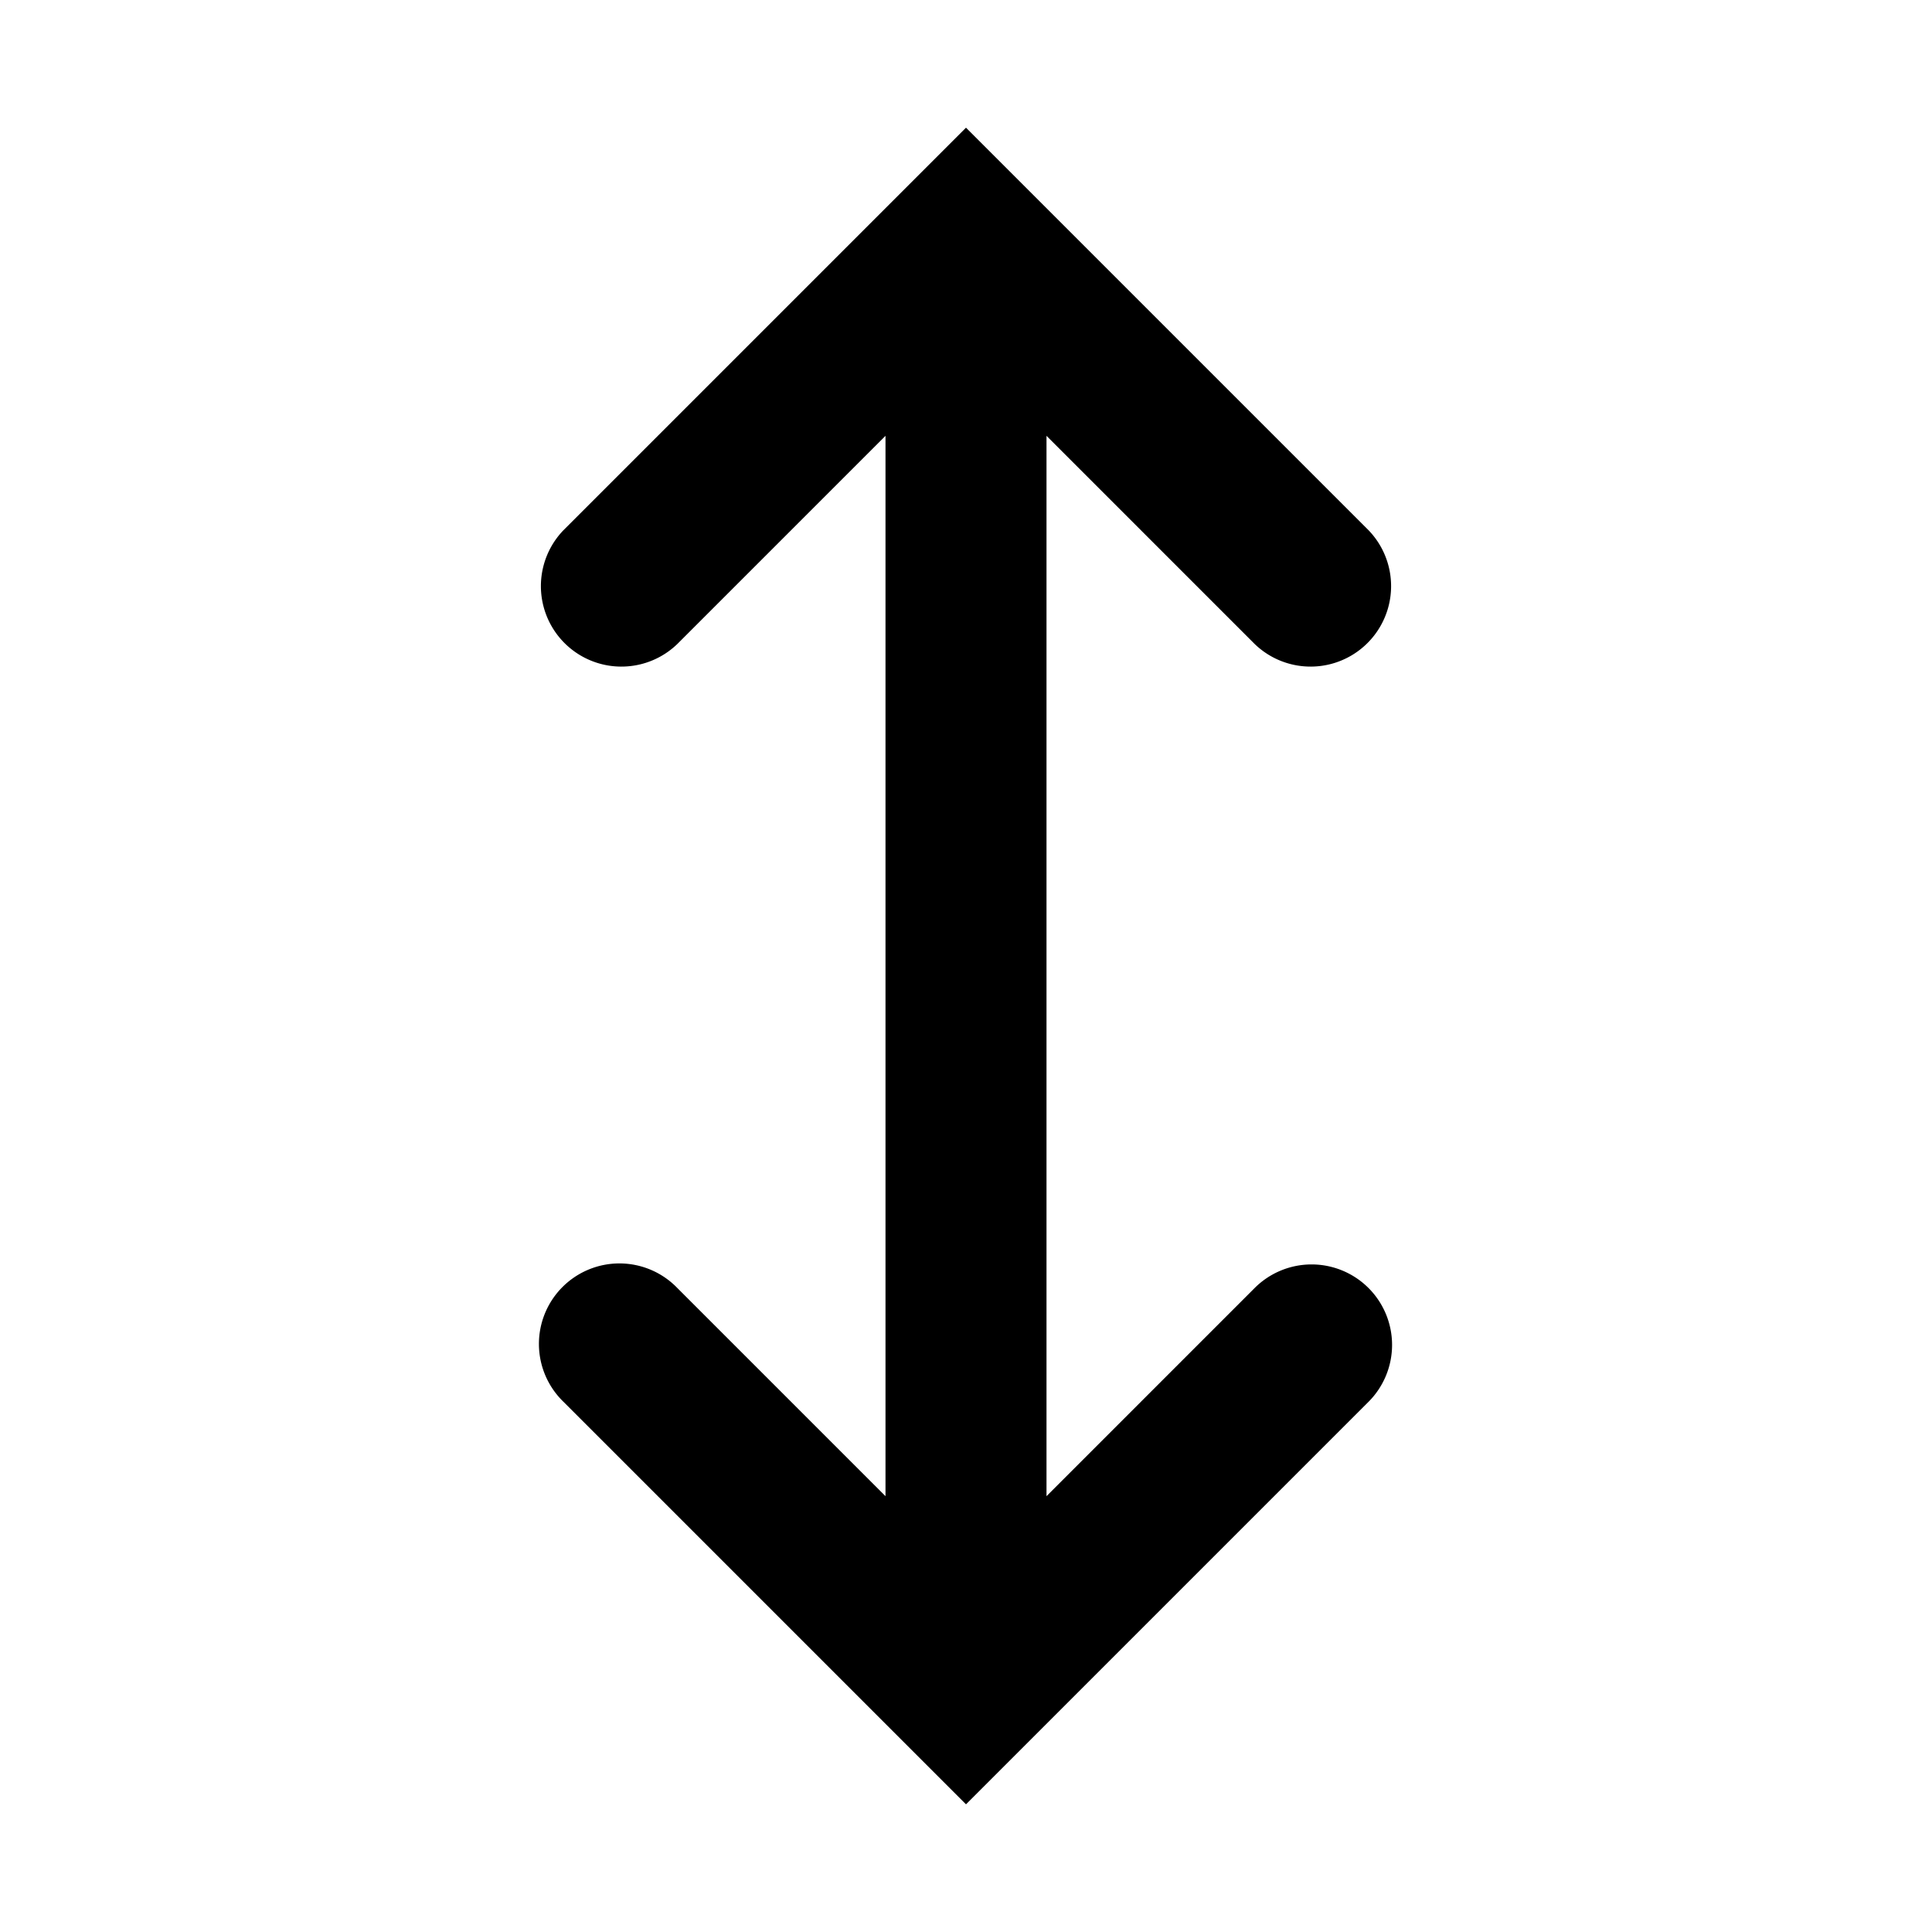 <svg xmlns="http://www.w3.org/2000/svg" viewBox="0 0 24 24"><path fill-rule="evenodd" d="M17 16a1 1 0 0 1 0 1.414l-5 5-5-5A1 1 0 1 1 8.414 16L11 18.586V5.414L8.414 8A1 1 0 0 1 7 6.586l5-5 5 5A1 1 0 0 1 15.586 8L13 5.414v13.172L15.586 16A1 1 0 0 1 17 16" clip-rule="evenodd"/></svg>